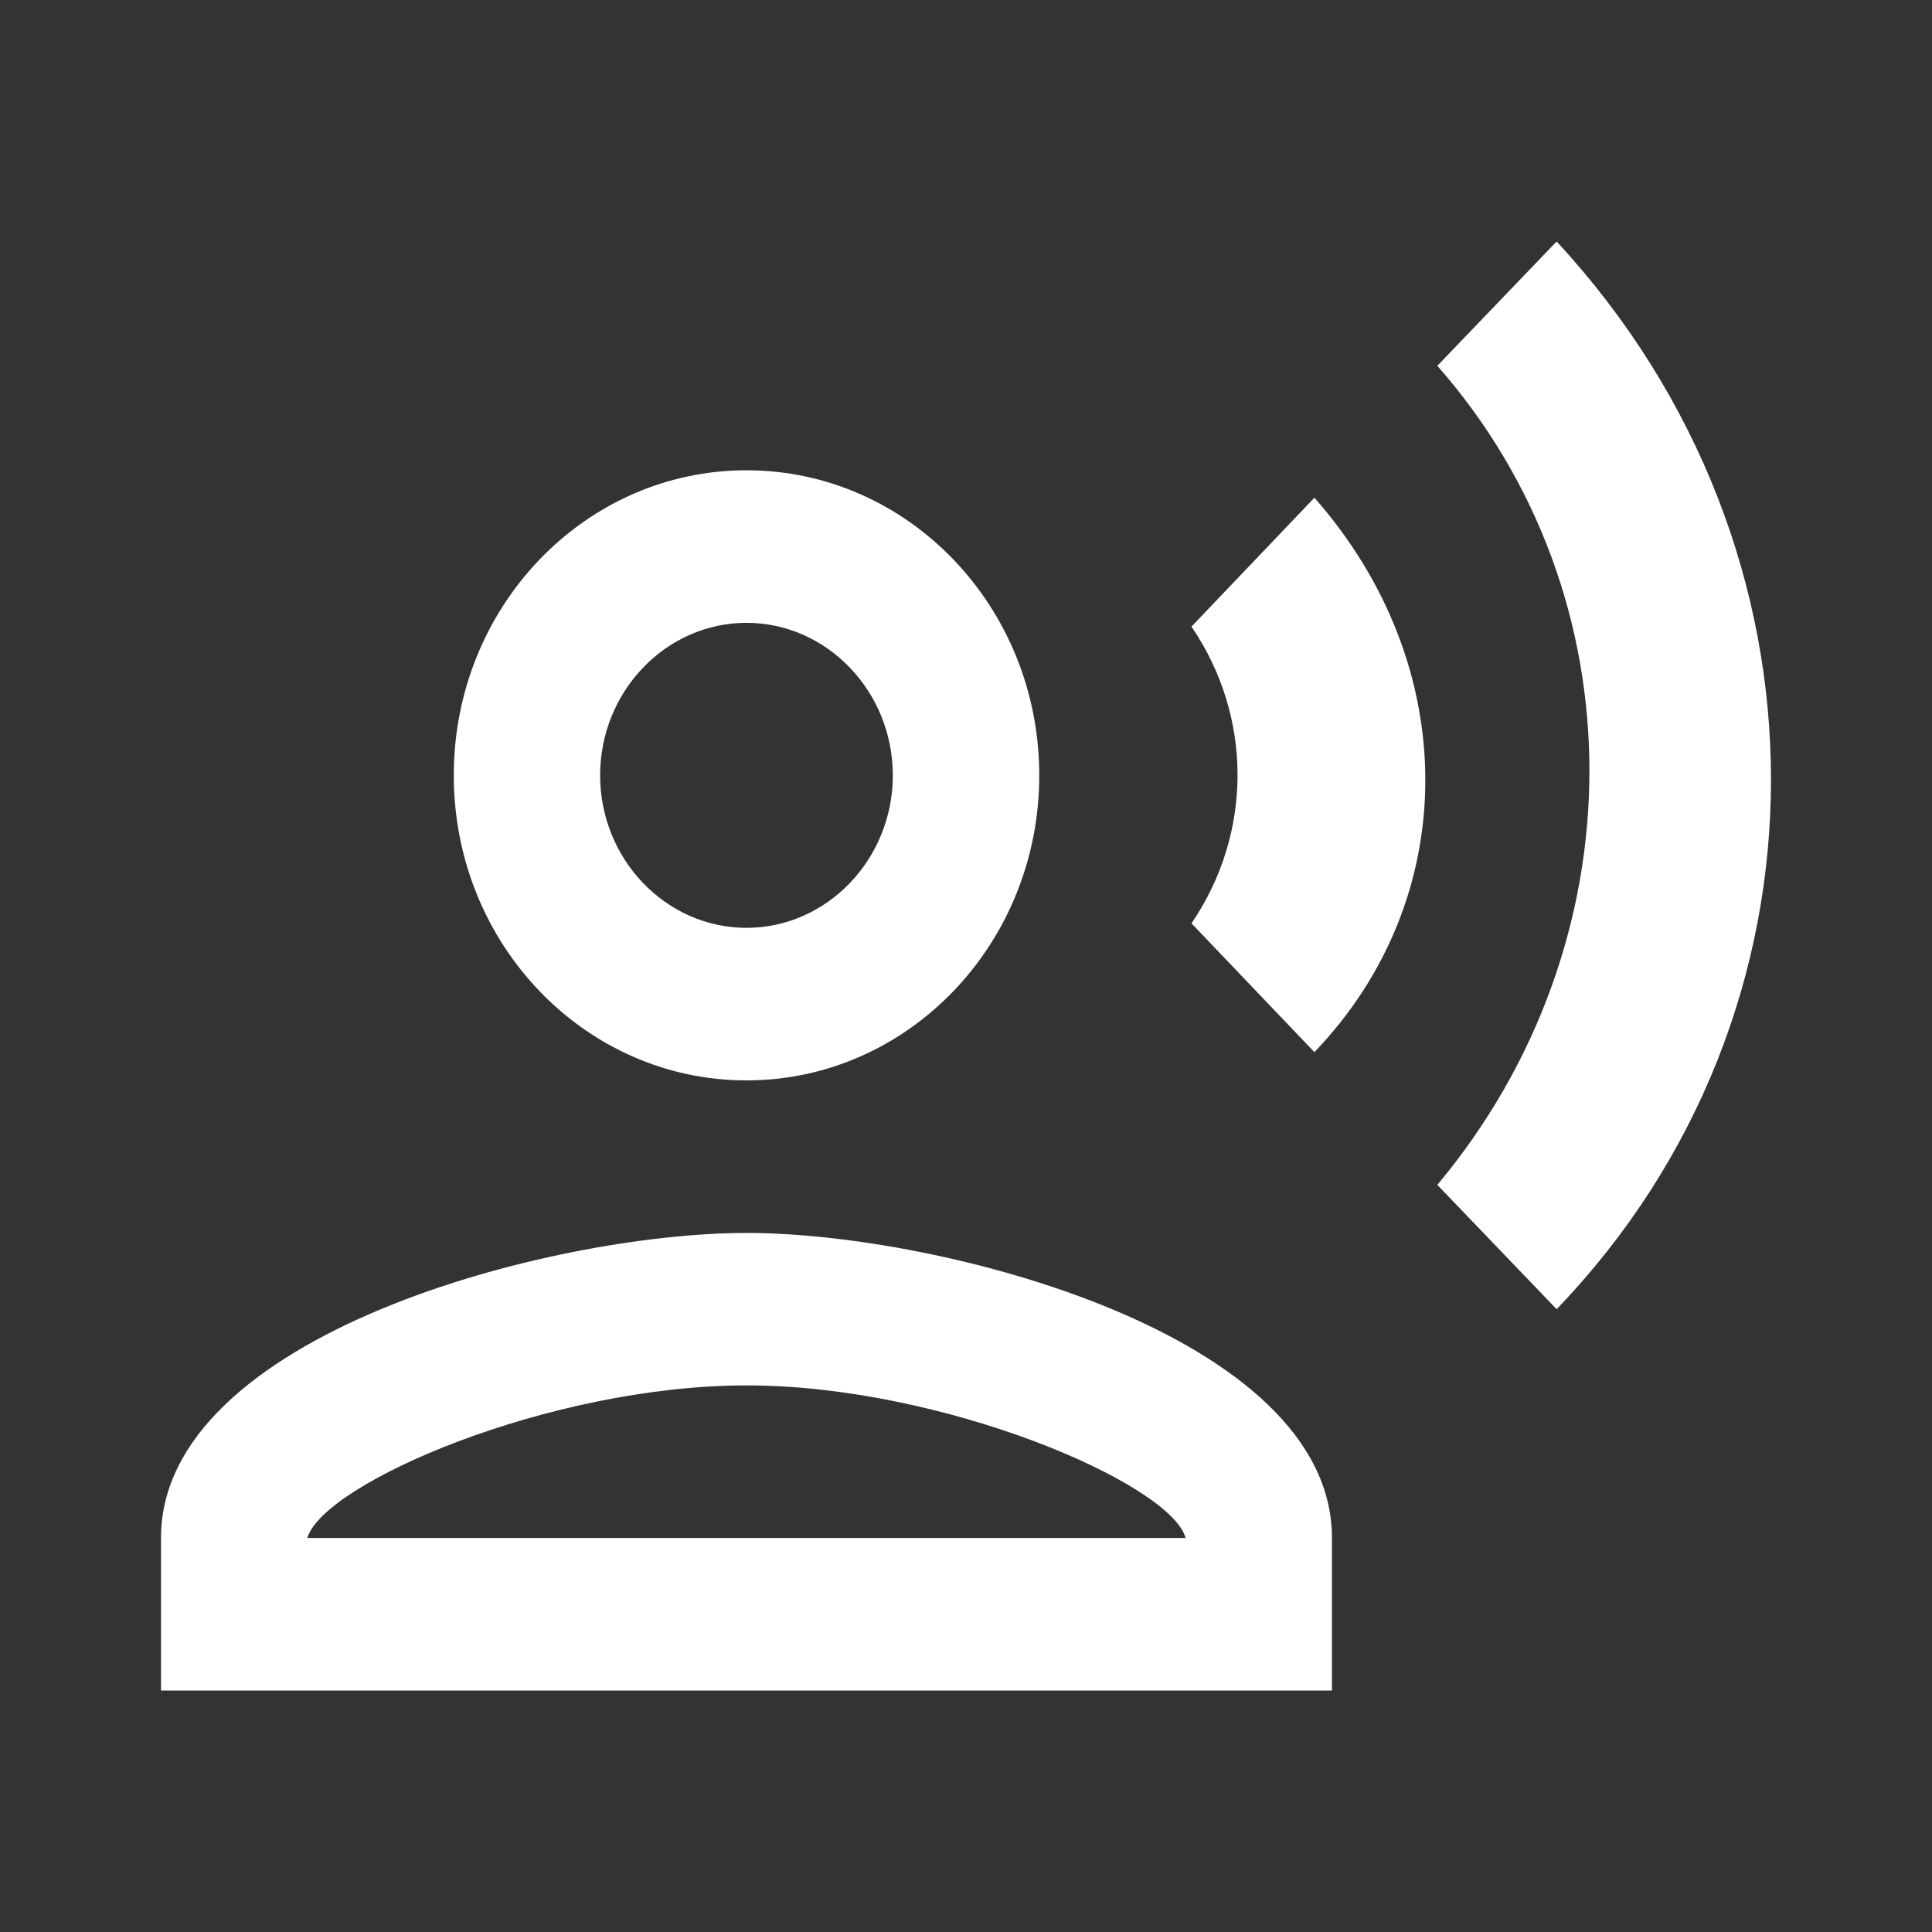 <svg width="24" height="24" viewBox="0 0 24 24" fill="none" xmlns="http://www.w3.org/2000/svg">
<rect x="0" y="0" width="24" height="24" fill="#333333" stroke="none"/>
<path d="M9.273 13.421C11.282 13.421 12.91 11.725 12.91 9.632C12.91 7.538 11.282 5.842 9.273 5.842C7.264 5.842 5.637 7.538 5.637 9.632C5.637 11.725 7.264 13.421 9.273 13.421ZM9.273 7.737C10.273 7.737 11.091 8.589 11.091 9.632C11.091 10.674 10.273 11.526 9.273 11.526C8.273 11.526 7.455 10.674 7.455 9.632C7.455 8.589 8.273 7.737 9.273 7.737ZM9.273 15.316C6.846 15.316 2 16.585 2 19.105V21H16.546V19.105C16.546 16.585 11.701 15.316 9.273 15.316ZM3.818 19.105C4.018 18.423 6.828 17.21 9.273 17.21C11.728 17.21 14.546 18.433 14.728 19.105H3.818ZM14.801 7.784C15.564 8.902 15.564 10.352 14.801 11.47L16.328 13.07C18.165 11.157 18.165 8.267 16.328 6.183L14.801 7.784ZM19.337 3L17.855 4.544C20.374 7.405 20.374 11.706 17.855 14.719L19.337 16.263C22.883 12.578 22.892 6.837 19.337 3Z" fill="white"/>
</svg>
